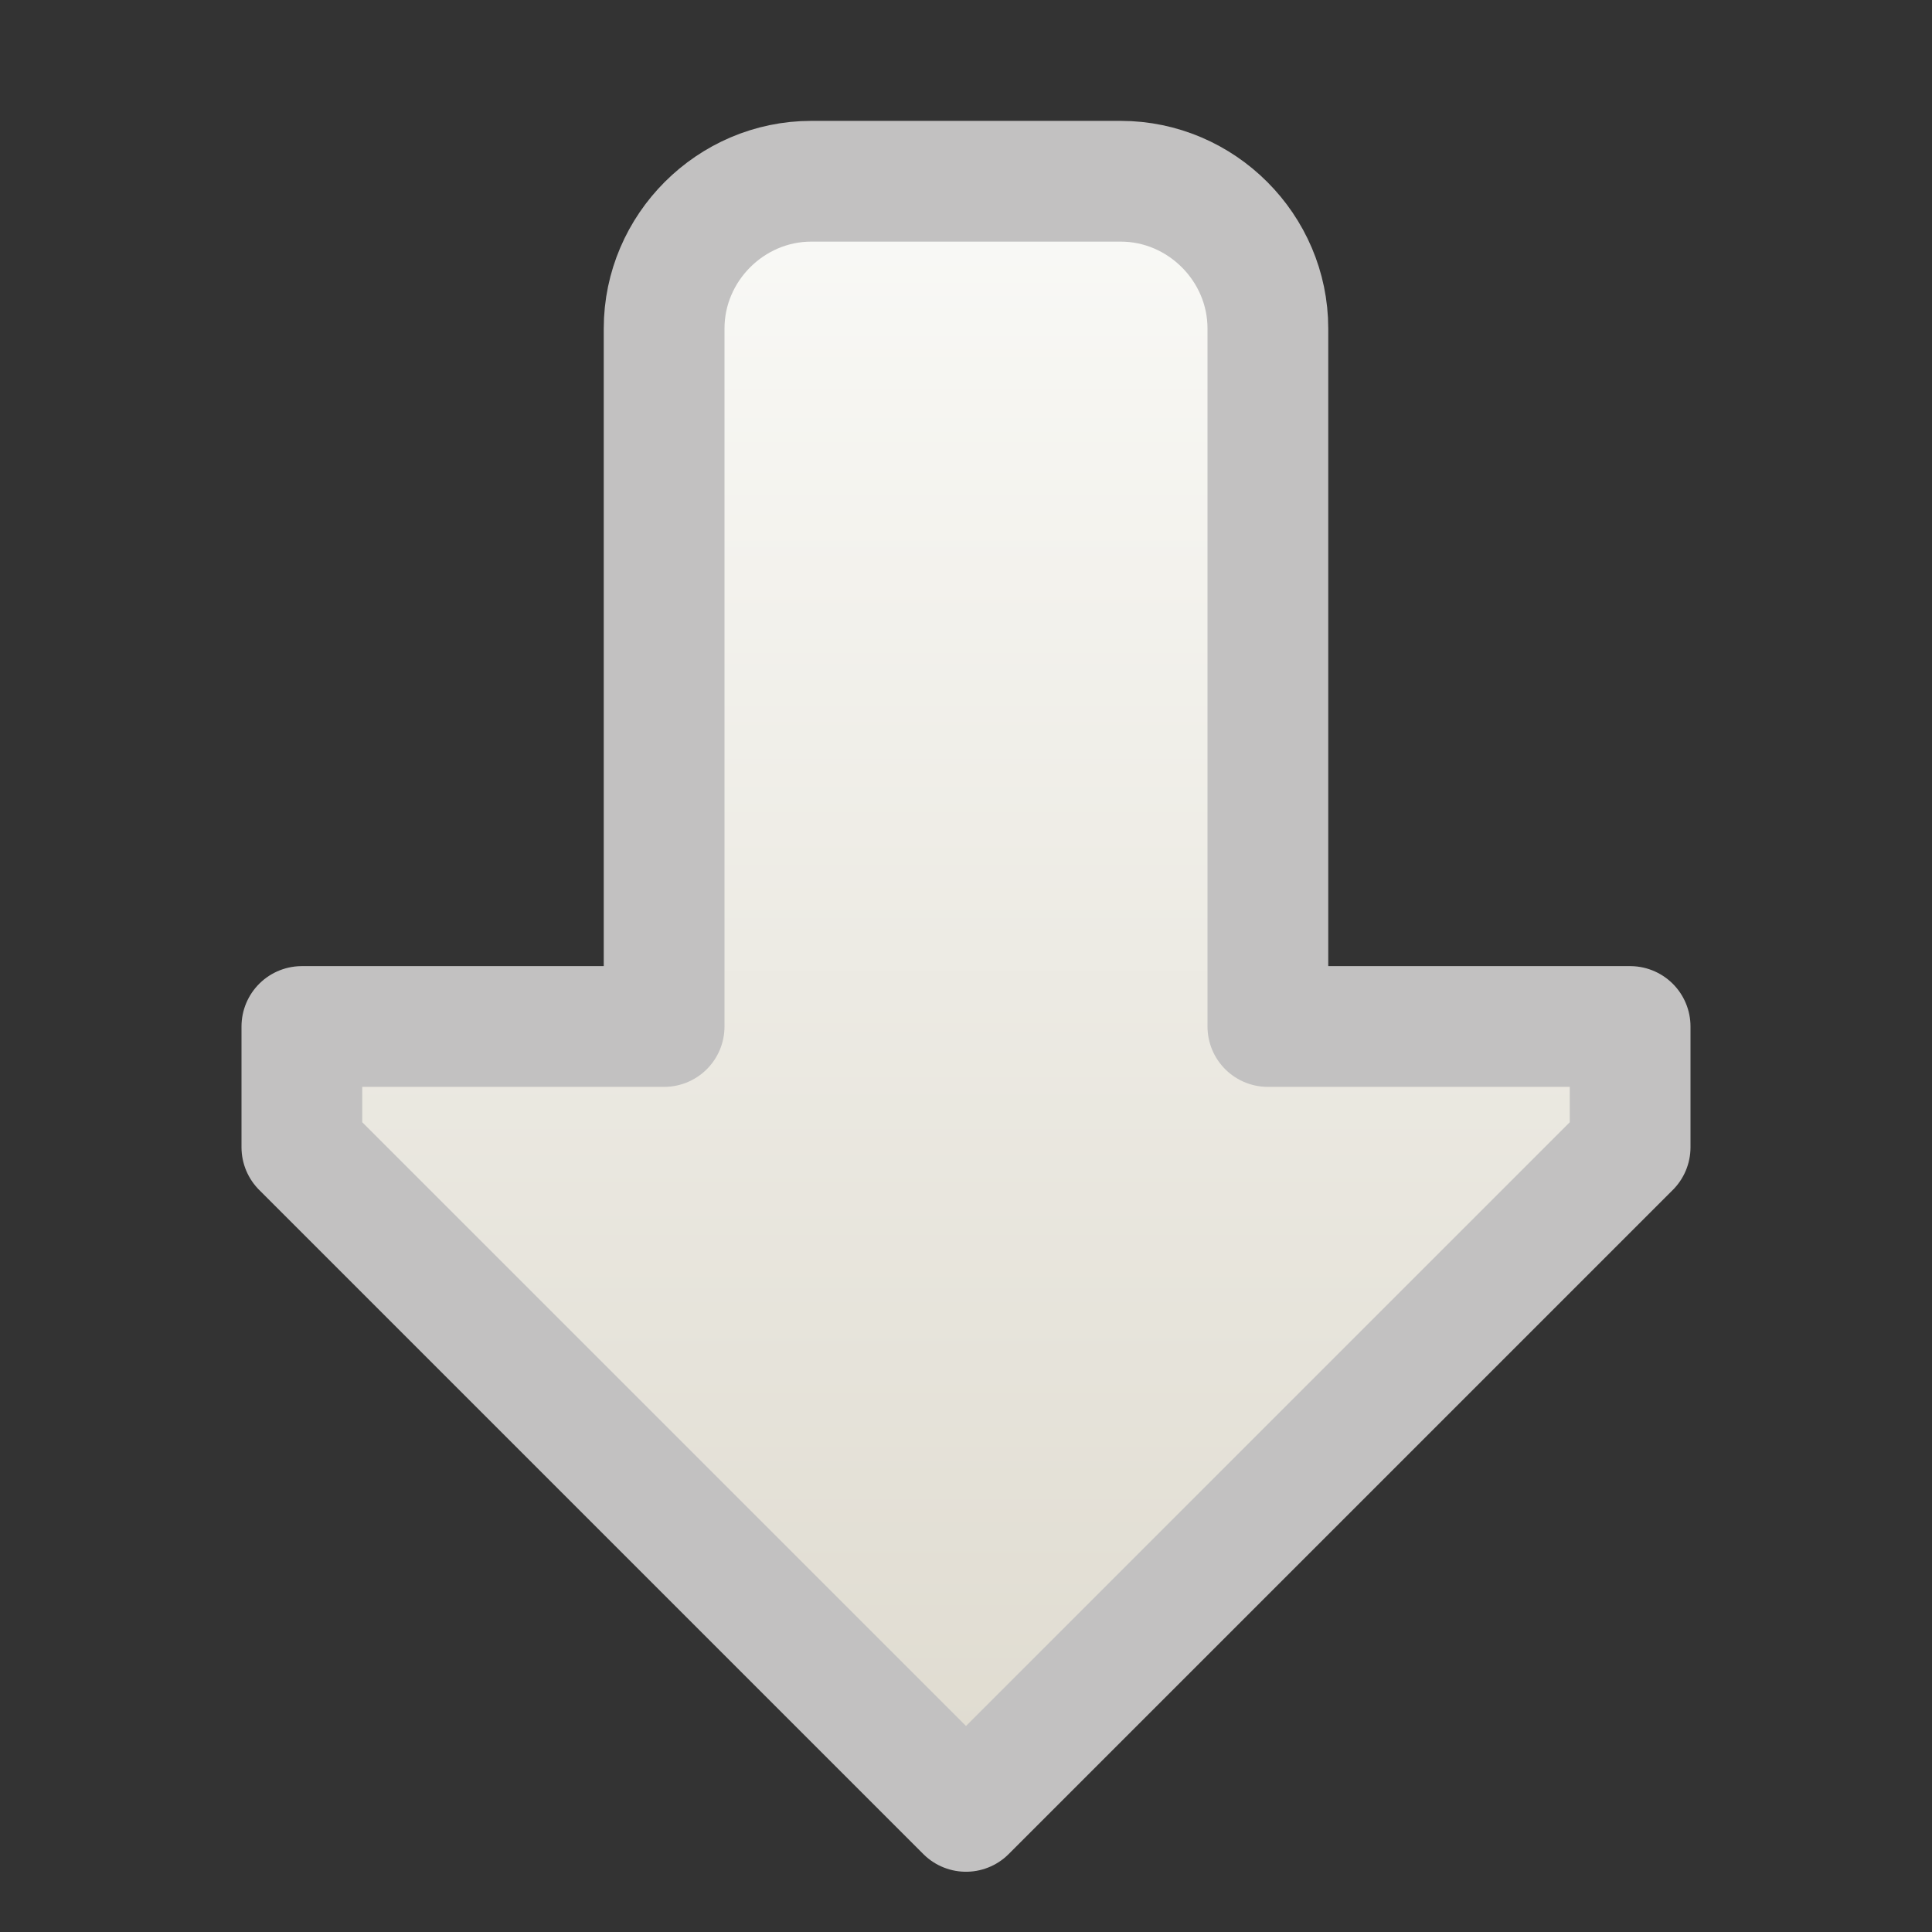 <?xml version="1.0" encoding="UTF-8" standalone="no"?>
<!-- Created with Inkscape (http://www.inkscape.org/) -->

<svg
   width="16"
   height="16"
   id="svg2"
   version="1.1"
   xmlns:xlink="http://www.w3.org/1999/xlink"
   xmlns="http://www.w3.org/2000/svg"
   xmlns:svg="http://www.w3.org/2000/svg"
   xmlns:rdf="http://www.w3.org/1999/02/22-rdf-syntax-ns#"
   xmlns:cc="http://creativecommons.org/ns#"
   xmlns:dc="http://purl.org/dc/elements/1.1/">
  <rect width="100%" height="100%" fill="#333333" stroke="none"/>
  <defs
     id="defs4">
    <linearGradient
       id="linearGradient4749">
      <stop
         style="stop-color:#f9f9f6;stop-opacity:1"
         offset="0"
         id="stop4751" />
      <stop
         style="stop-color:#e0dcd1;stop-opacity:1"
         offset="1"
         id="stop4753" />
    </linearGradient>
    <linearGradient
       xlink:href="#linearGradient4749"
       id="linearGradient4755"
       x1="1.686"
       y1="1040.74"
       x2="14.375"
       y2="1040.74"
       gradientUnits="userSpaceOnUse"
       gradientTransform="matrix(0,1,1,0,-1036.363,1036.363)" />
  </defs>
  <g
     id="layer1"
     style="display:inline"
     transform="translate(0,-1036.362)">
    <path
       style="fill:url(#linearGradient4755);fill-opacity:1;stroke:#c2c1c1;stroke-width:1;stroke-linecap:round;stroke-linejoin:round;stroke-miterlimit:4;stroke-opacity:1;stroke-dasharray:none;stroke-dashoffset:0"
       d="m 2.5,1044.863 3,0 0,-5.781 c 0,-0.668 0.551,-1.219 1.219,-1.219 l 2.562,0 c 0.668,0 1.219,0.551 1.219,1.219 l 0,5.781 3,0 0,1 -5.5,5.5 -5.5,-5.5 0,-1 z"
       id="rect3968" />
  </g>
</svg>
